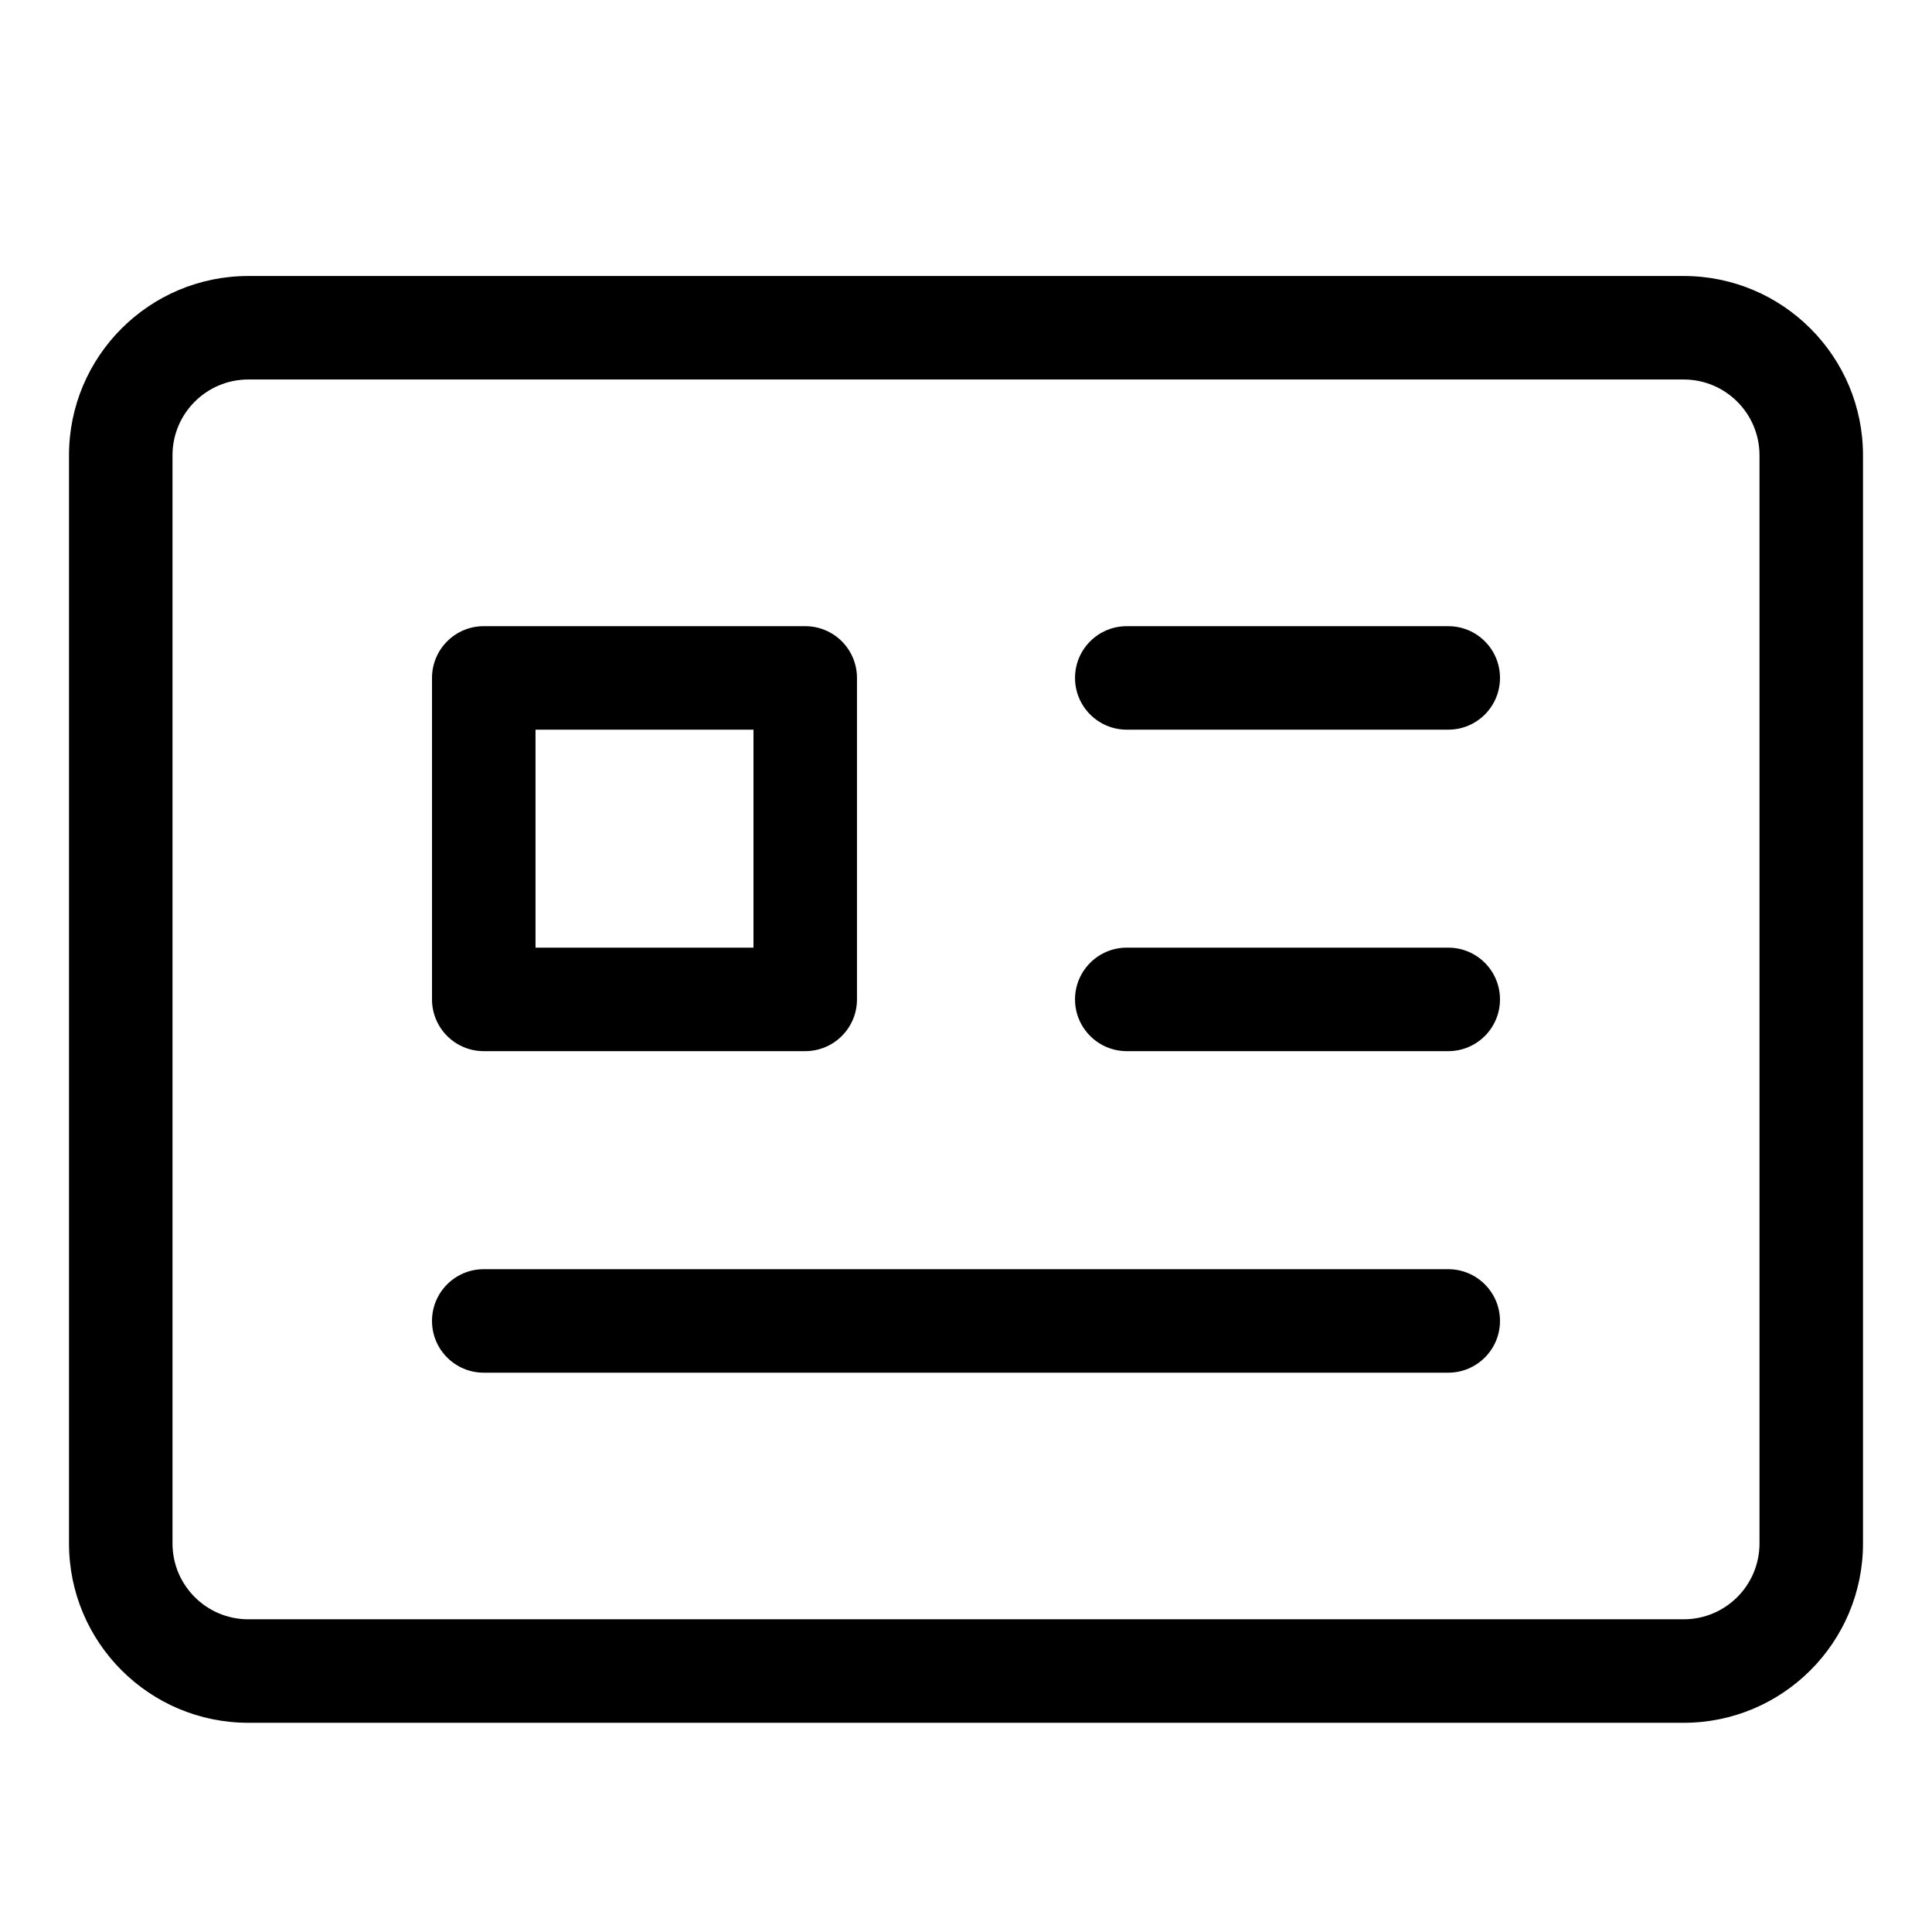 <svg 
                viewBox="0 0 28 28"
                
              >
                <path
                  fill-rule="evenodd"
                  clip-rule="evenodd"
                  d="M24.401 5.5H3.599C2.992 5.5 2.5 5.992 2.5 6.599V22.368C2.5 22.976 2.992 23.468 3.599 23.468H24.401C25.008 23.468 25.5 22.976 25.5 22.368V6.599C25.5 5.992 25.008 5.5 24.401 5.5ZM3.599 4C2.164 4 1 5.164 1 6.599V22.368C1 23.804 2.164 24.968 3.599 24.968H24.401C25.836 24.968 27 23.804 27 22.368V6.599C27 5.164 25.836 4 24.401 4H3.599ZM7.761 10.575V13.734H10.92V10.575L7.761 10.575ZM7.011 9.075L11.67 9.075C11.869 9.075 12.06 9.154 12.2 9.294C12.341 9.435 12.42 9.626 12.42 9.825V14.484C12.42 14.898 12.084 15.234 11.67 15.234H7.011C6.596 15.234 6.261 14.898 6.261 14.484V9.825C6.261 9.411 6.596 9.075 7.011 9.075ZM16.33 9.075C15.916 9.075 15.58 9.41 15.58 9.825C15.58 10.239 15.916 10.575 16.33 10.575H20.989C21.404 10.575 21.739 10.239 21.739 9.825C21.739 9.41 21.404 9.075 20.989 9.075H16.33ZM15.58 14.484C15.58 14.07 15.916 13.734 16.33 13.734H20.989C21.404 13.734 21.739 14.07 21.739 14.484C21.739 14.898 21.404 15.234 20.989 15.234H16.33C15.916 15.234 15.58 14.898 15.58 14.484ZM7.011 18.394C6.596 18.394 6.261 18.73 6.261 19.144C6.261 19.558 6.596 19.894 7.011 19.894H20.989C21.403 19.894 21.739 19.558 21.739 19.144C21.739 18.73 21.403 18.394 20.989 18.394H7.011Z"
                  
                ></path></svg
              >